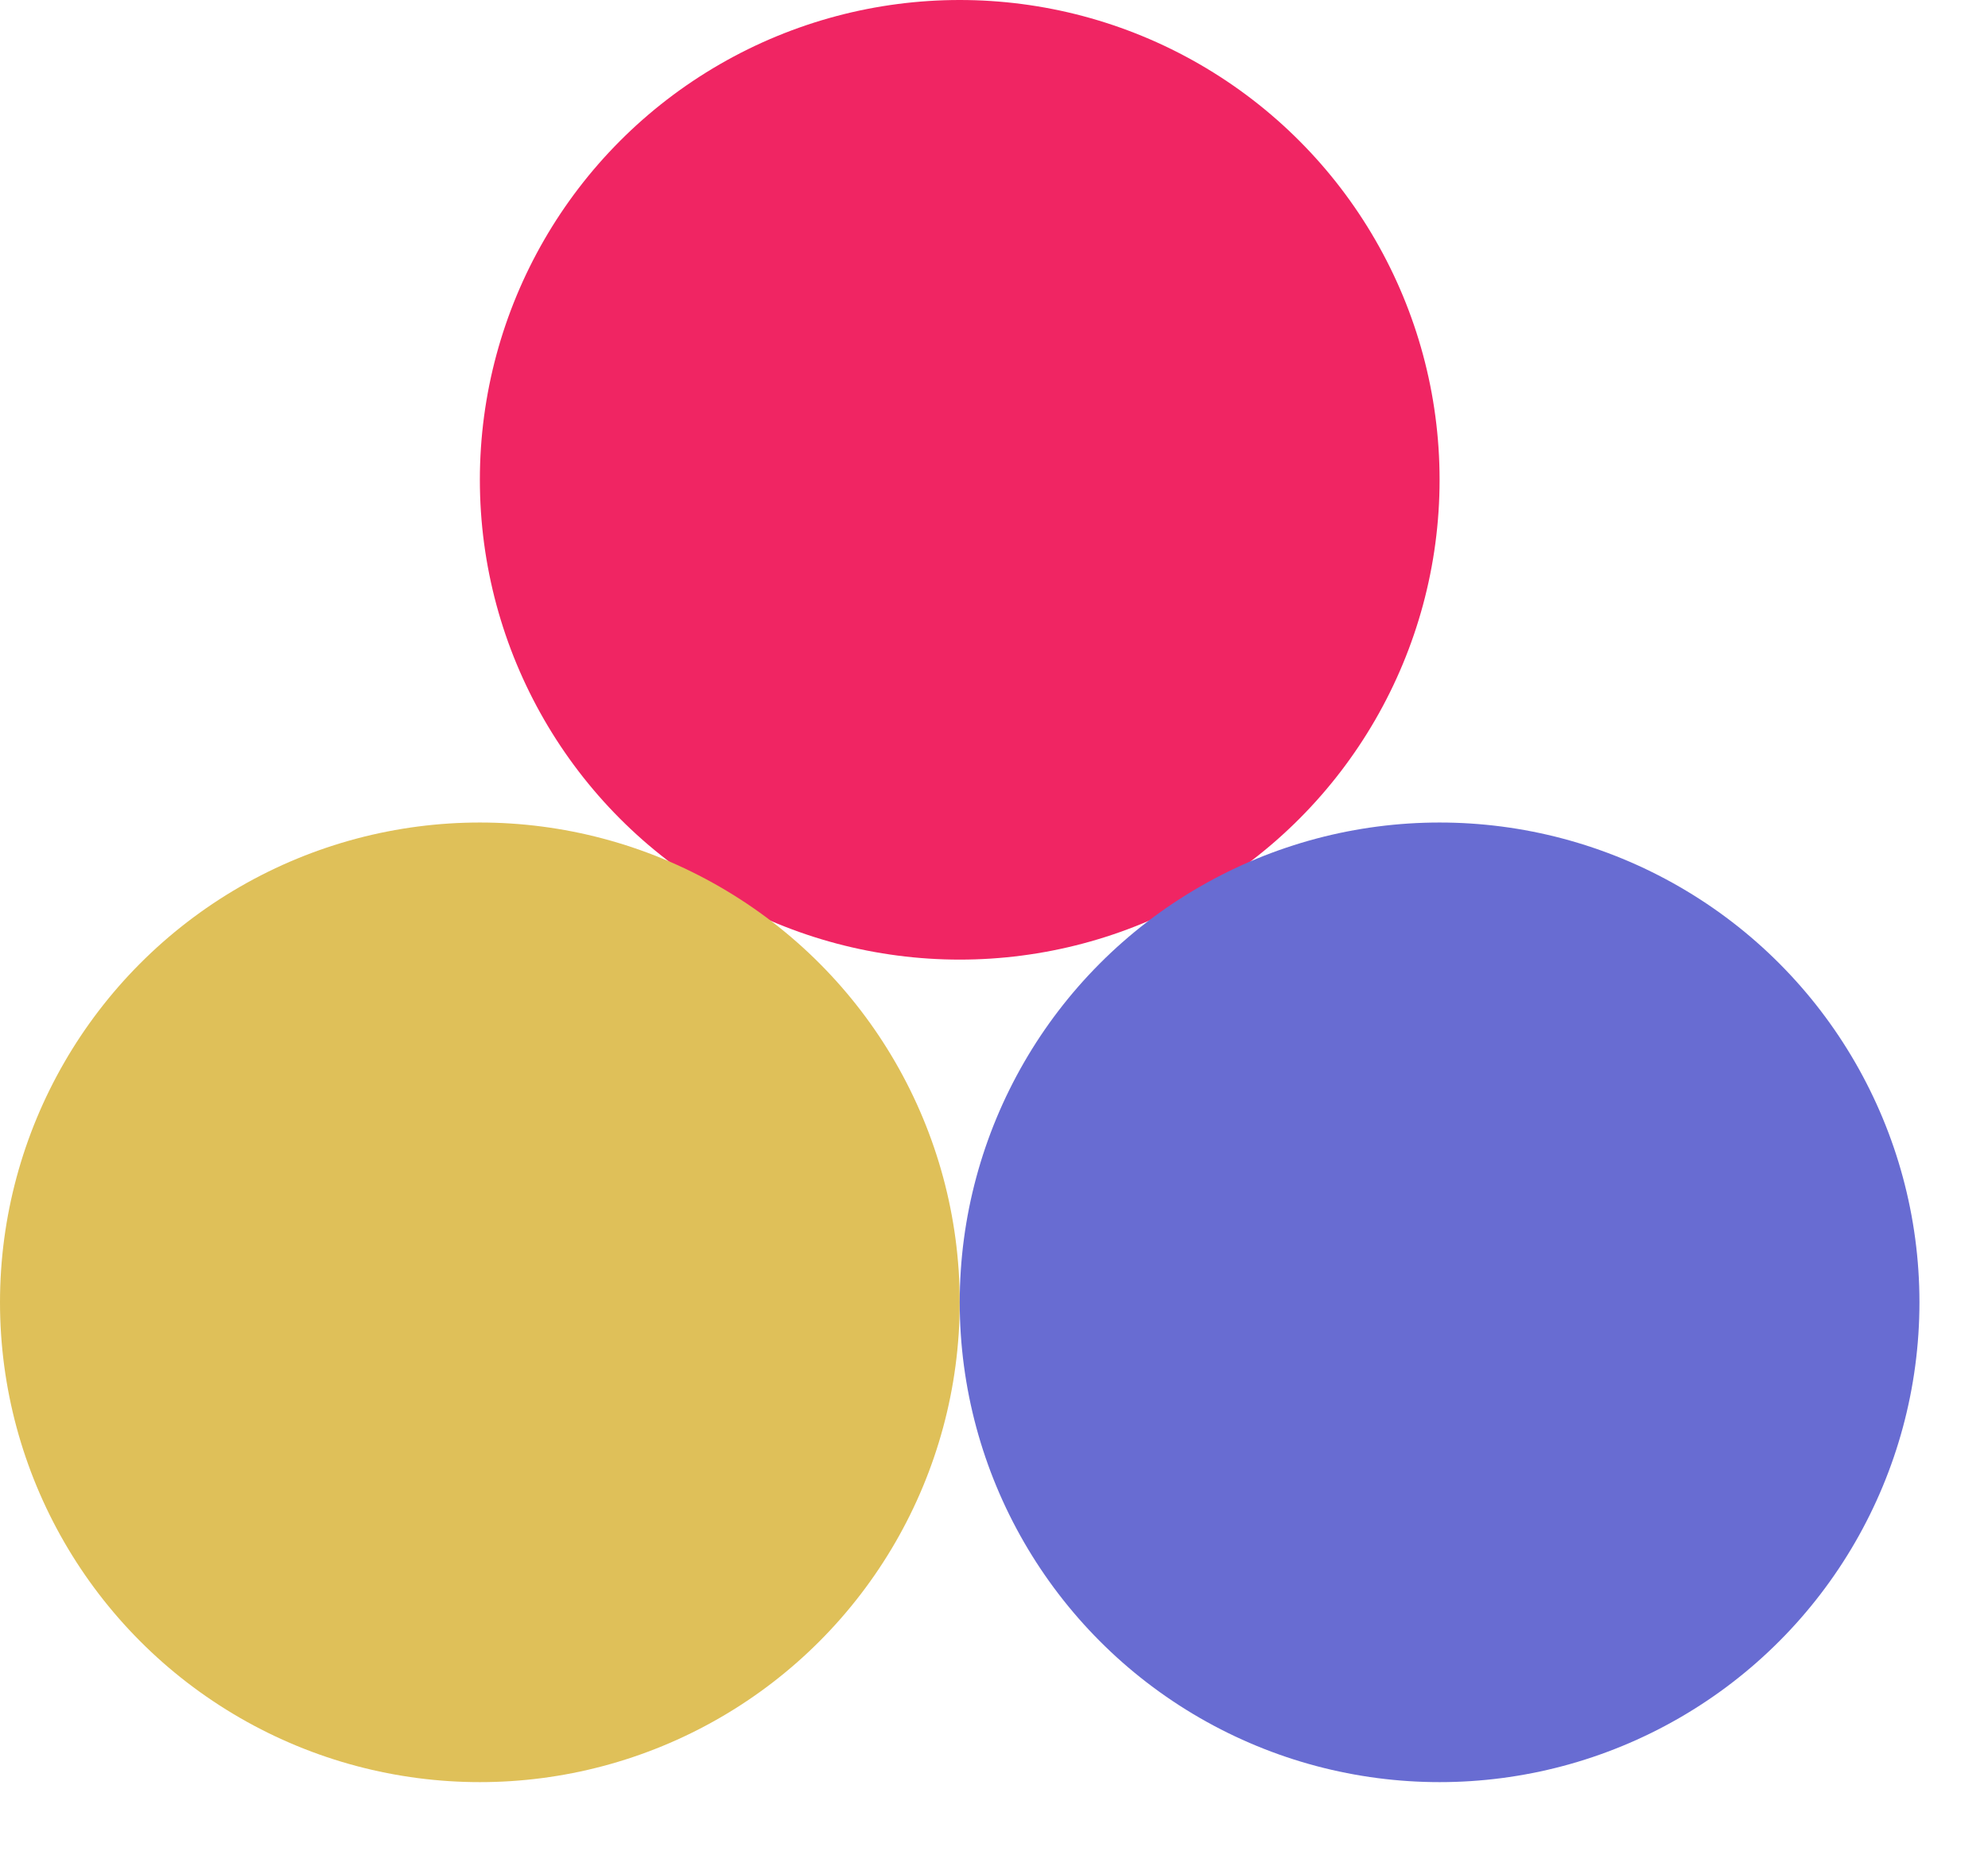 <?xml version="1.0" encoding="UTF-8" standalone="no"?>
<svg width="29px" height="27px" viewBox="0 0 29 27" version="1.1" xmlns="http://www.w3.org/2000/svg" xmlns:xlink="http://www.w3.org/1999/xlink" xmlns:sketch="http://www.bohemiancoding.com/sketch/ns">
    <!-- Generator: Sketch Beta 3.4 (15460) - http://www.bohemiancoding.com/sketch -->
    <title>Slice 1</title>
    <desc>Created with Sketch Beta.</desc>
    <defs></defs>
    <g id="Page-1" stroke="none" stroke-width="1" fill="none" fill-rule="evenodd" sketch:type="MSPage">
        <g id="Oval-3-+-Oval-3-Copy-+-Oval-3-Copy-2-Copy-Copy-Copy" sketch:type="MSLayerGroup">
            <circle id="Oval-3" fill="#F02563" sketch:type="MSShapeGroup" cx="14" cy="7" r="7"></circle>
            <circle id="Oval-3-Copy" fill="#DFC059" sketch:type="MSShapeGroup" cx="7" cy="19" r="7"></circle>
            <circle id="Oval-3-Copy-2" fill="#686CD2" sketch:type="MSShapeGroup" cx="21" cy="19" r="7"></circle>
        </g>
    </g>
</svg>